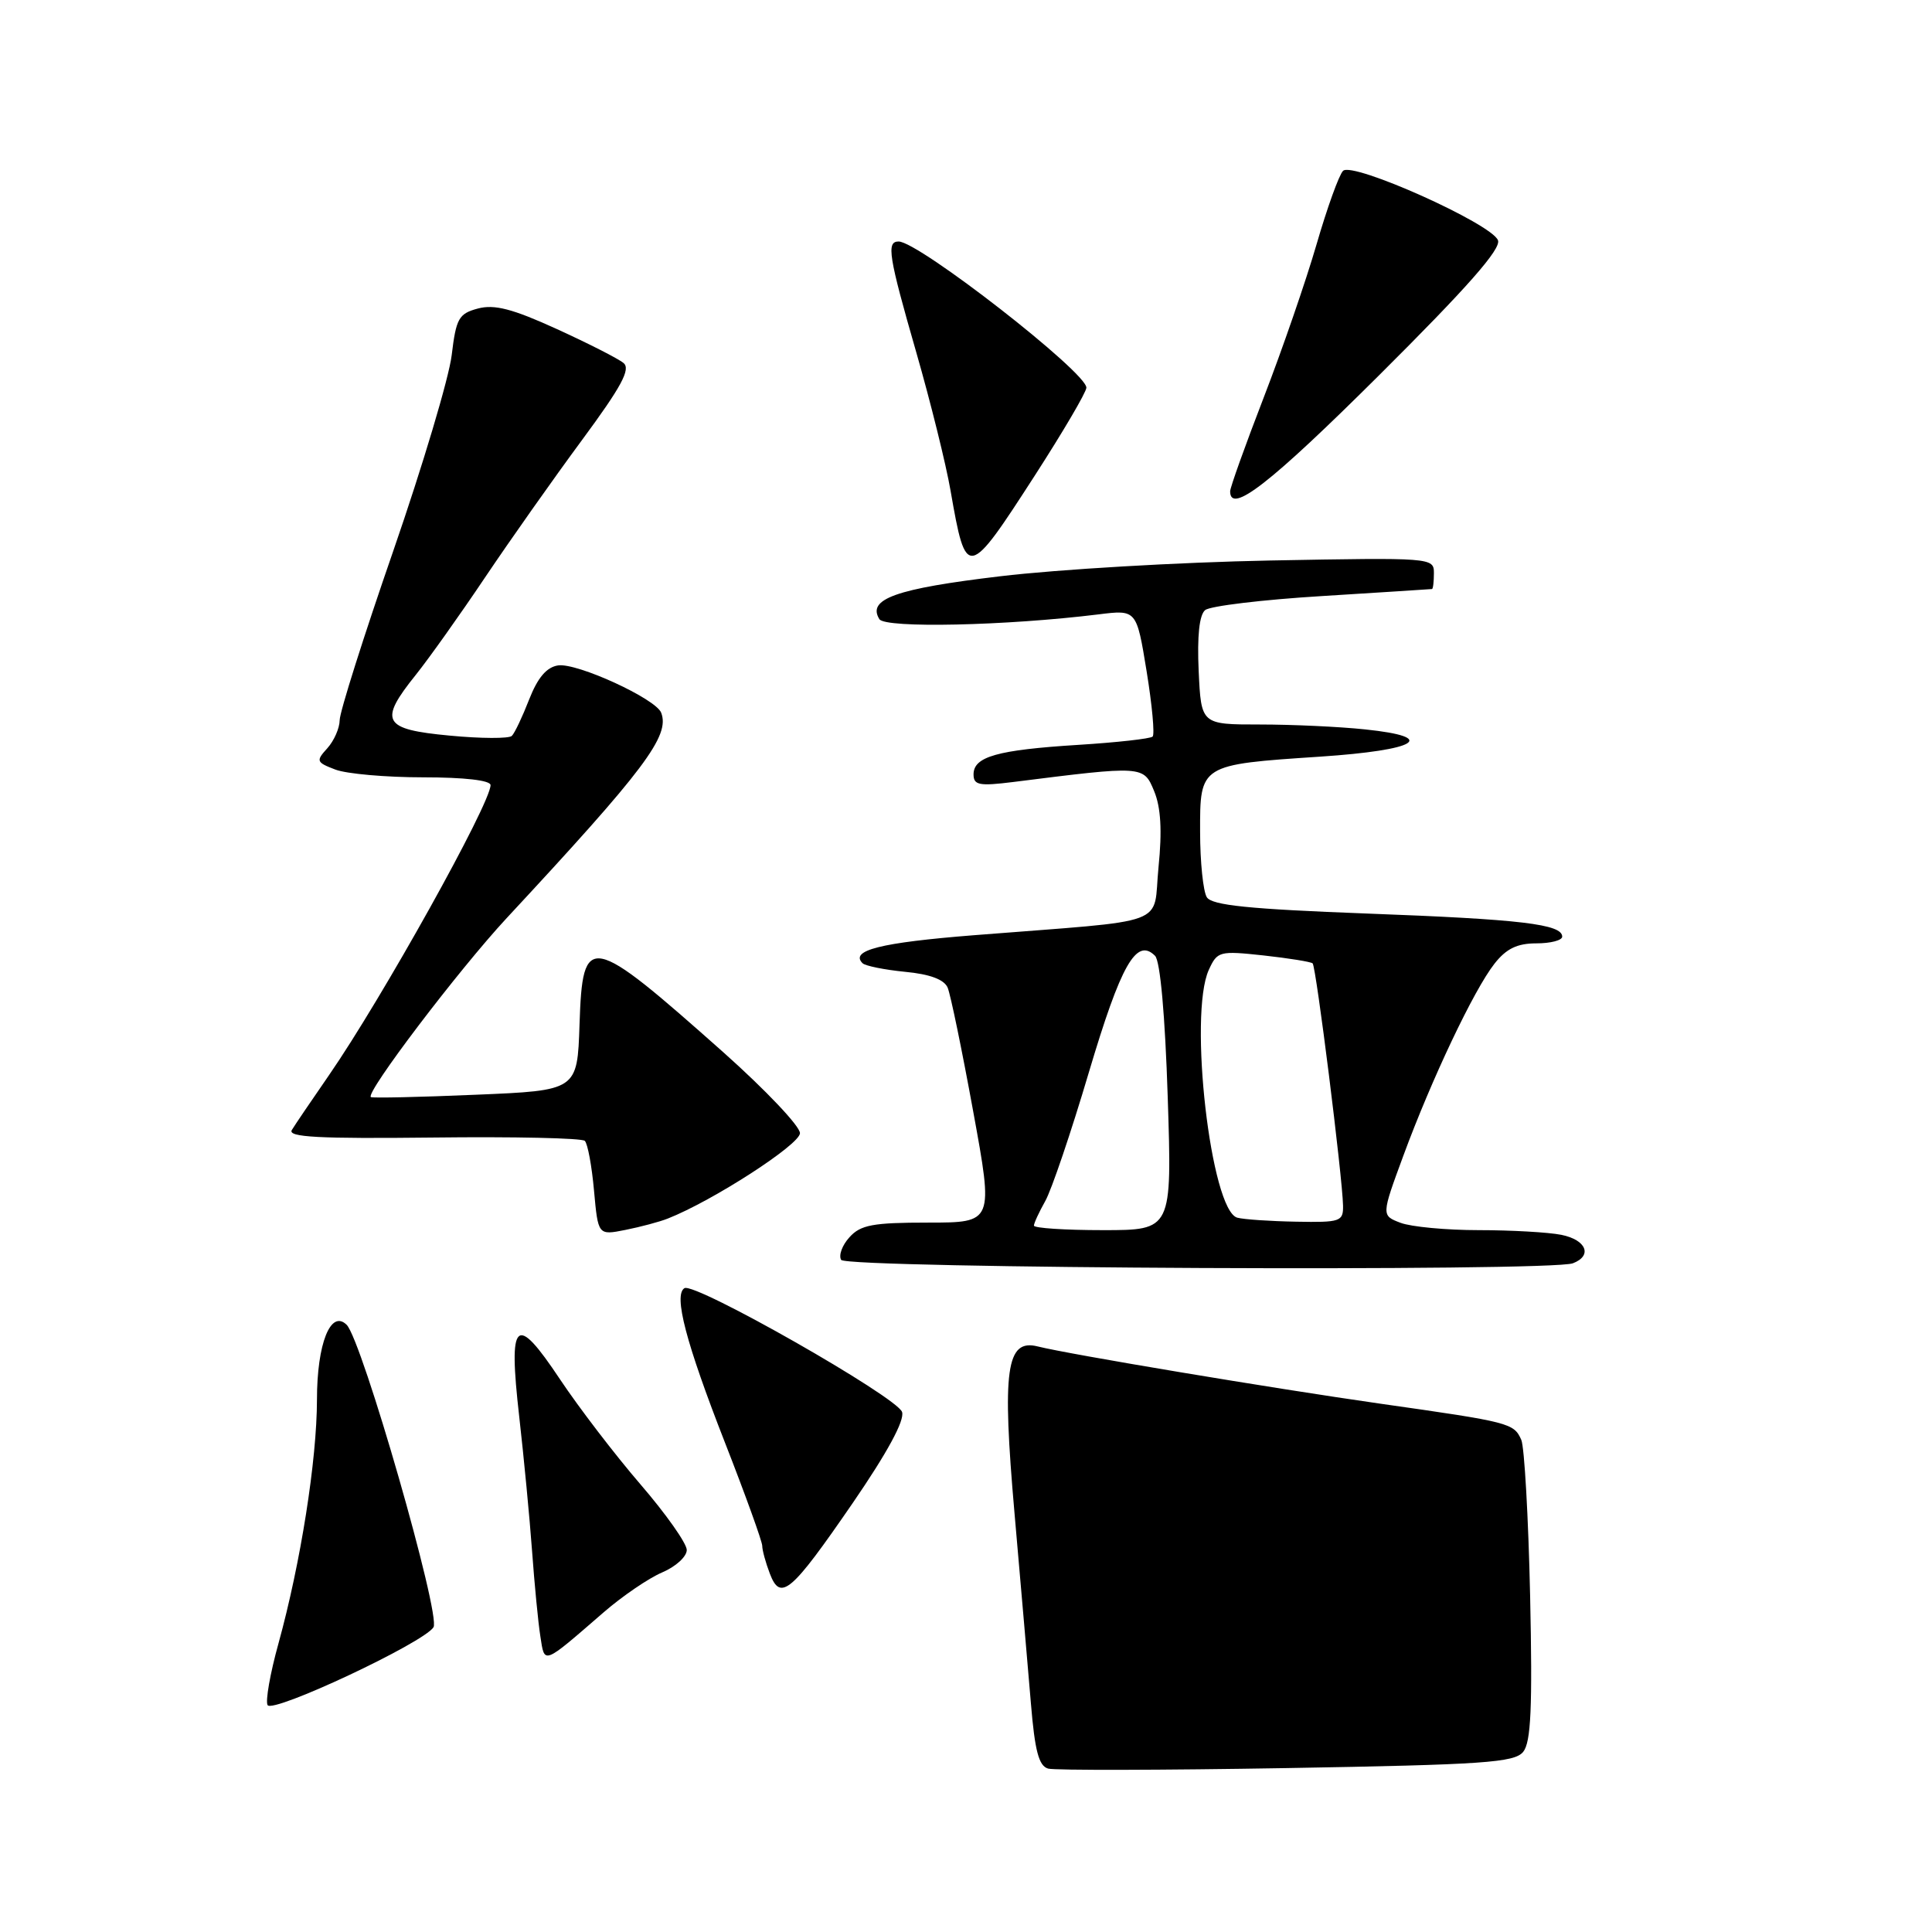 <?xml version="1.0" encoding="UTF-8" standalone="no"?>
<!DOCTYPE svg PUBLIC "-//W3C//DTD SVG 1.1//EN" "http://www.w3.org/Graphics/SVG/1.1/DTD/svg11.dtd" >
<svg xmlns="http://www.w3.org/2000/svg" xmlns:xlink="http://www.w3.org/1999/xlink" version="1.1" viewBox="0 0 256 256">
 <g >
 <path fill="currentColor"
d=" M 201.83 232.13 C 202.86 230.86 203.07 226.30 202.75 211.50 C 202.52 201.05 201.99 191.73 201.58 190.79 C 200.59 188.57 200.11 188.44 183.00 186.01 C 168.58 183.95 141.69 179.46 137.50 178.41 C 133.33 177.36 132.76 181.49 134.43 200.53 C 135.25 209.86 136.22 221.19 136.60 225.70 C 137.12 232.01 137.65 234.01 138.89 234.35 C 139.78 234.59 154.00 234.56 170.50 234.28 C 196.64 233.83 200.67 233.55 201.83 232.13 Z  M 57.44 215.62 C 58.45 214.06 47.96 177.54 45.93 175.54 C 43.82 173.47 42.00 178.04 42.00 185.44 C 41.99 193.48 39.84 207.10 36.90 217.76 C 35.79 221.75 35.15 225.43 35.46 225.94 C 36.16 227.06 56.11 217.70 57.44 215.62 Z  M 80.00 213.63 C 82.47 211.49 85.96 209.11 87.75 208.35 C 89.54 207.59 91.00 206.26 91.00 205.38 C 91.00 204.51 88.24 200.60 84.87 196.69 C 81.50 192.78 76.70 186.51 74.20 182.76 C 68.31 173.91 67.33 174.81 68.80 187.71 C 69.41 193.09 70.18 201.10 70.50 205.50 C 70.82 209.90 71.31 215.00 71.60 216.82 C 72.18 220.57 71.84 220.70 80.00 213.63 Z  M 112.99 199.16 C 117.56 192.50 119.89 188.22 119.53 187.10 C 118.91 185.14 92.05 169.85 90.69 170.69 C 89.23 171.60 90.88 177.90 96.06 191.15 C 98.78 198.10 101.00 204.26 101.00 204.83 C 101.00 205.40 101.45 207.05 102.00 208.49 C 103.42 212.24 104.80 211.07 112.99 199.16 Z  M 208.42 167.39 C 211.05 166.38 210.20 164.29 206.88 163.62 C 205.16 163.28 200.24 163.00 195.94 163.00 C 191.64 163.00 186.98 162.56 185.58 162.03 C 183.03 161.06 183.03 161.06 185.95 153.14 C 189.69 142.99 195.31 131.14 198.03 127.69 C 199.59 125.70 201.04 125.00 203.57 125.00 C 205.46 125.00 207.00 124.60 207.00 124.11 C 207.00 122.46 201.59 121.81 181.15 121.05 C 165.50 120.46 160.59 119.96 159.91 118.89 C 159.43 118.13 159.02 114.23 159.02 110.23 C 159.00 101.30 158.96 101.32 174.92 100.26 C 187.85 99.40 190.70 97.67 180.89 96.65 C 177.49 96.29 171.21 96.00 166.94 96.00 C 159.16 96.00 159.16 96.00 158.83 88.91 C 158.62 84.29 158.91 81.48 159.69 80.84 C 160.34 80.30 167.31 79.46 175.19 78.98 C 183.06 78.49 189.61 78.07 189.75 78.05 C 189.89 78.02 190.00 77.07 190.00 75.93 C 190.00 73.89 189.71 73.87 168.25 74.27 C 156.29 74.50 140.21 75.44 132.52 76.36 C 118.71 78.00 114.87 79.37 116.52 82.04 C 117.28 83.27 133.31 82.92 145.55 81.41 C 150.60 80.78 150.60 80.78 151.93 88.93 C 152.66 93.41 153.02 97.31 152.73 97.60 C 152.45 97.88 148.01 98.38 142.86 98.70 C 132.14 99.37 129.00 100.26 129.00 102.61 C 129.00 104.04 129.76 104.18 134.25 103.62 C 151.53 101.44 151.53 101.44 152.93 104.83 C 153.82 106.98 154.00 110.06 153.51 114.90 C 152.71 122.88 155.57 121.82 129.06 123.92 C 116.67 124.90 112.59 125.93 114.29 127.63 C 114.66 127.99 117.19 128.50 119.92 128.77 C 123.22 129.08 125.11 129.79 125.57 130.87 C 125.95 131.77 127.47 139.14 128.95 147.25 C 131.65 162.00 131.65 162.00 122.98 162.00 C 115.67 162.00 114.03 162.30 112.56 163.94 C 111.59 165.00 111.10 166.35 111.46 166.94 C 112.17 168.08 205.47 168.52 208.42 167.39 Z  M 88.50 161.46 C 94.46 159.11 106.00 151.65 106.00 150.15 C 106.00 149.22 101.45 144.43 95.90 139.48 C 78.03 123.60 77.20 123.43 76.79 135.75 C 76.50 144.50 76.50 144.50 63.00 145.06 C 55.58 145.38 49.34 145.51 49.14 145.37 C 48.38 144.83 60.78 128.50 67.14 121.65 C 85.48 101.92 88.79 97.51 87.61 94.44 C 86.90 92.59 76.46 87.80 73.95 88.17 C 72.43 88.40 71.25 89.79 70.12 92.67 C 69.23 94.96 68.20 97.14 67.82 97.51 C 67.45 97.88 63.74 97.87 59.57 97.47 C 50.71 96.64 50.13 95.60 55.12 89.39 C 56.83 87.25 60.96 81.45 64.28 76.50 C 67.61 71.55 73.38 63.37 77.11 58.32 C 82.35 51.22 83.60 48.91 82.62 48.10 C 81.92 47.52 77.93 45.49 73.76 43.59 C 67.91 40.92 65.52 40.30 63.33 40.88 C 60.78 41.56 60.44 42.18 59.85 47.07 C 59.49 50.06 56.01 61.72 52.11 73.00 C 48.20 84.28 45.01 94.36 45.01 95.42 C 45.00 96.48 44.27 98.15 43.37 99.15 C 41.84 100.83 41.91 101.01 44.43 101.97 C 45.92 102.54 51.15 103.00 56.07 103.00 C 61.55 103.00 65.00 103.40 65.00 104.03 C 65.00 106.49 50.58 132.36 43.57 142.50 C 41.29 145.80 39.08 149.05 38.67 149.73 C 38.08 150.68 42.20 150.90 57.36 150.73 C 68.06 150.60 77.11 150.80 77.49 151.17 C 77.87 151.54 78.42 154.51 78.71 157.76 C 79.25 163.69 79.25 163.69 82.87 162.97 C 84.87 162.57 87.40 161.90 88.50 161.46 Z  M 137.17 62.93 C 140.87 57.19 143.92 52.00 143.95 51.38 C 144.04 49.38 121.73 32.00 119.07 32.00 C 117.43 32.00 117.73 33.90 121.42 46.72 C 123.30 53.26 125.35 61.51 125.96 65.05 C 128.02 76.86 128.21 76.82 137.17 62.93 Z  M 182.74 49.72 C 194.43 38.09 198.93 32.98 198.49 31.84 C 197.65 29.64 179.22 21.38 177.96 22.64 C 177.43 23.17 175.85 27.55 174.45 32.38 C 173.05 37.20 169.90 46.33 167.45 52.67 C 165.00 59.01 163.00 64.60 163.00 65.10 C 163.00 68.21 168.32 64.07 182.74 49.72 Z  M 137.00 162.40 C 137.00 162.08 137.68 160.61 138.50 159.15 C 139.33 157.69 141.93 150.02 144.28 142.09 C 148.53 127.80 150.58 124.18 153.05 126.65 C 153.74 127.34 154.38 134.56 154.73 145.38 C 155.30 163.00 155.30 163.00 146.15 163.00 C 141.12 163.00 137.00 162.73 137.00 162.40 Z  M 163.95 161.35 C 160.44 160.40 157.46 134.47 160.17 128.52 C 161.30 126.04 161.58 125.97 167.42 126.60 C 170.77 126.97 173.69 127.44 173.93 127.65 C 174.39 128.06 177.88 155.92 177.96 159.75 C 178.00 161.86 177.61 161.99 171.75 161.88 C 168.31 161.82 164.80 161.58 163.95 161.35 Z "/>
</g>
</svg>